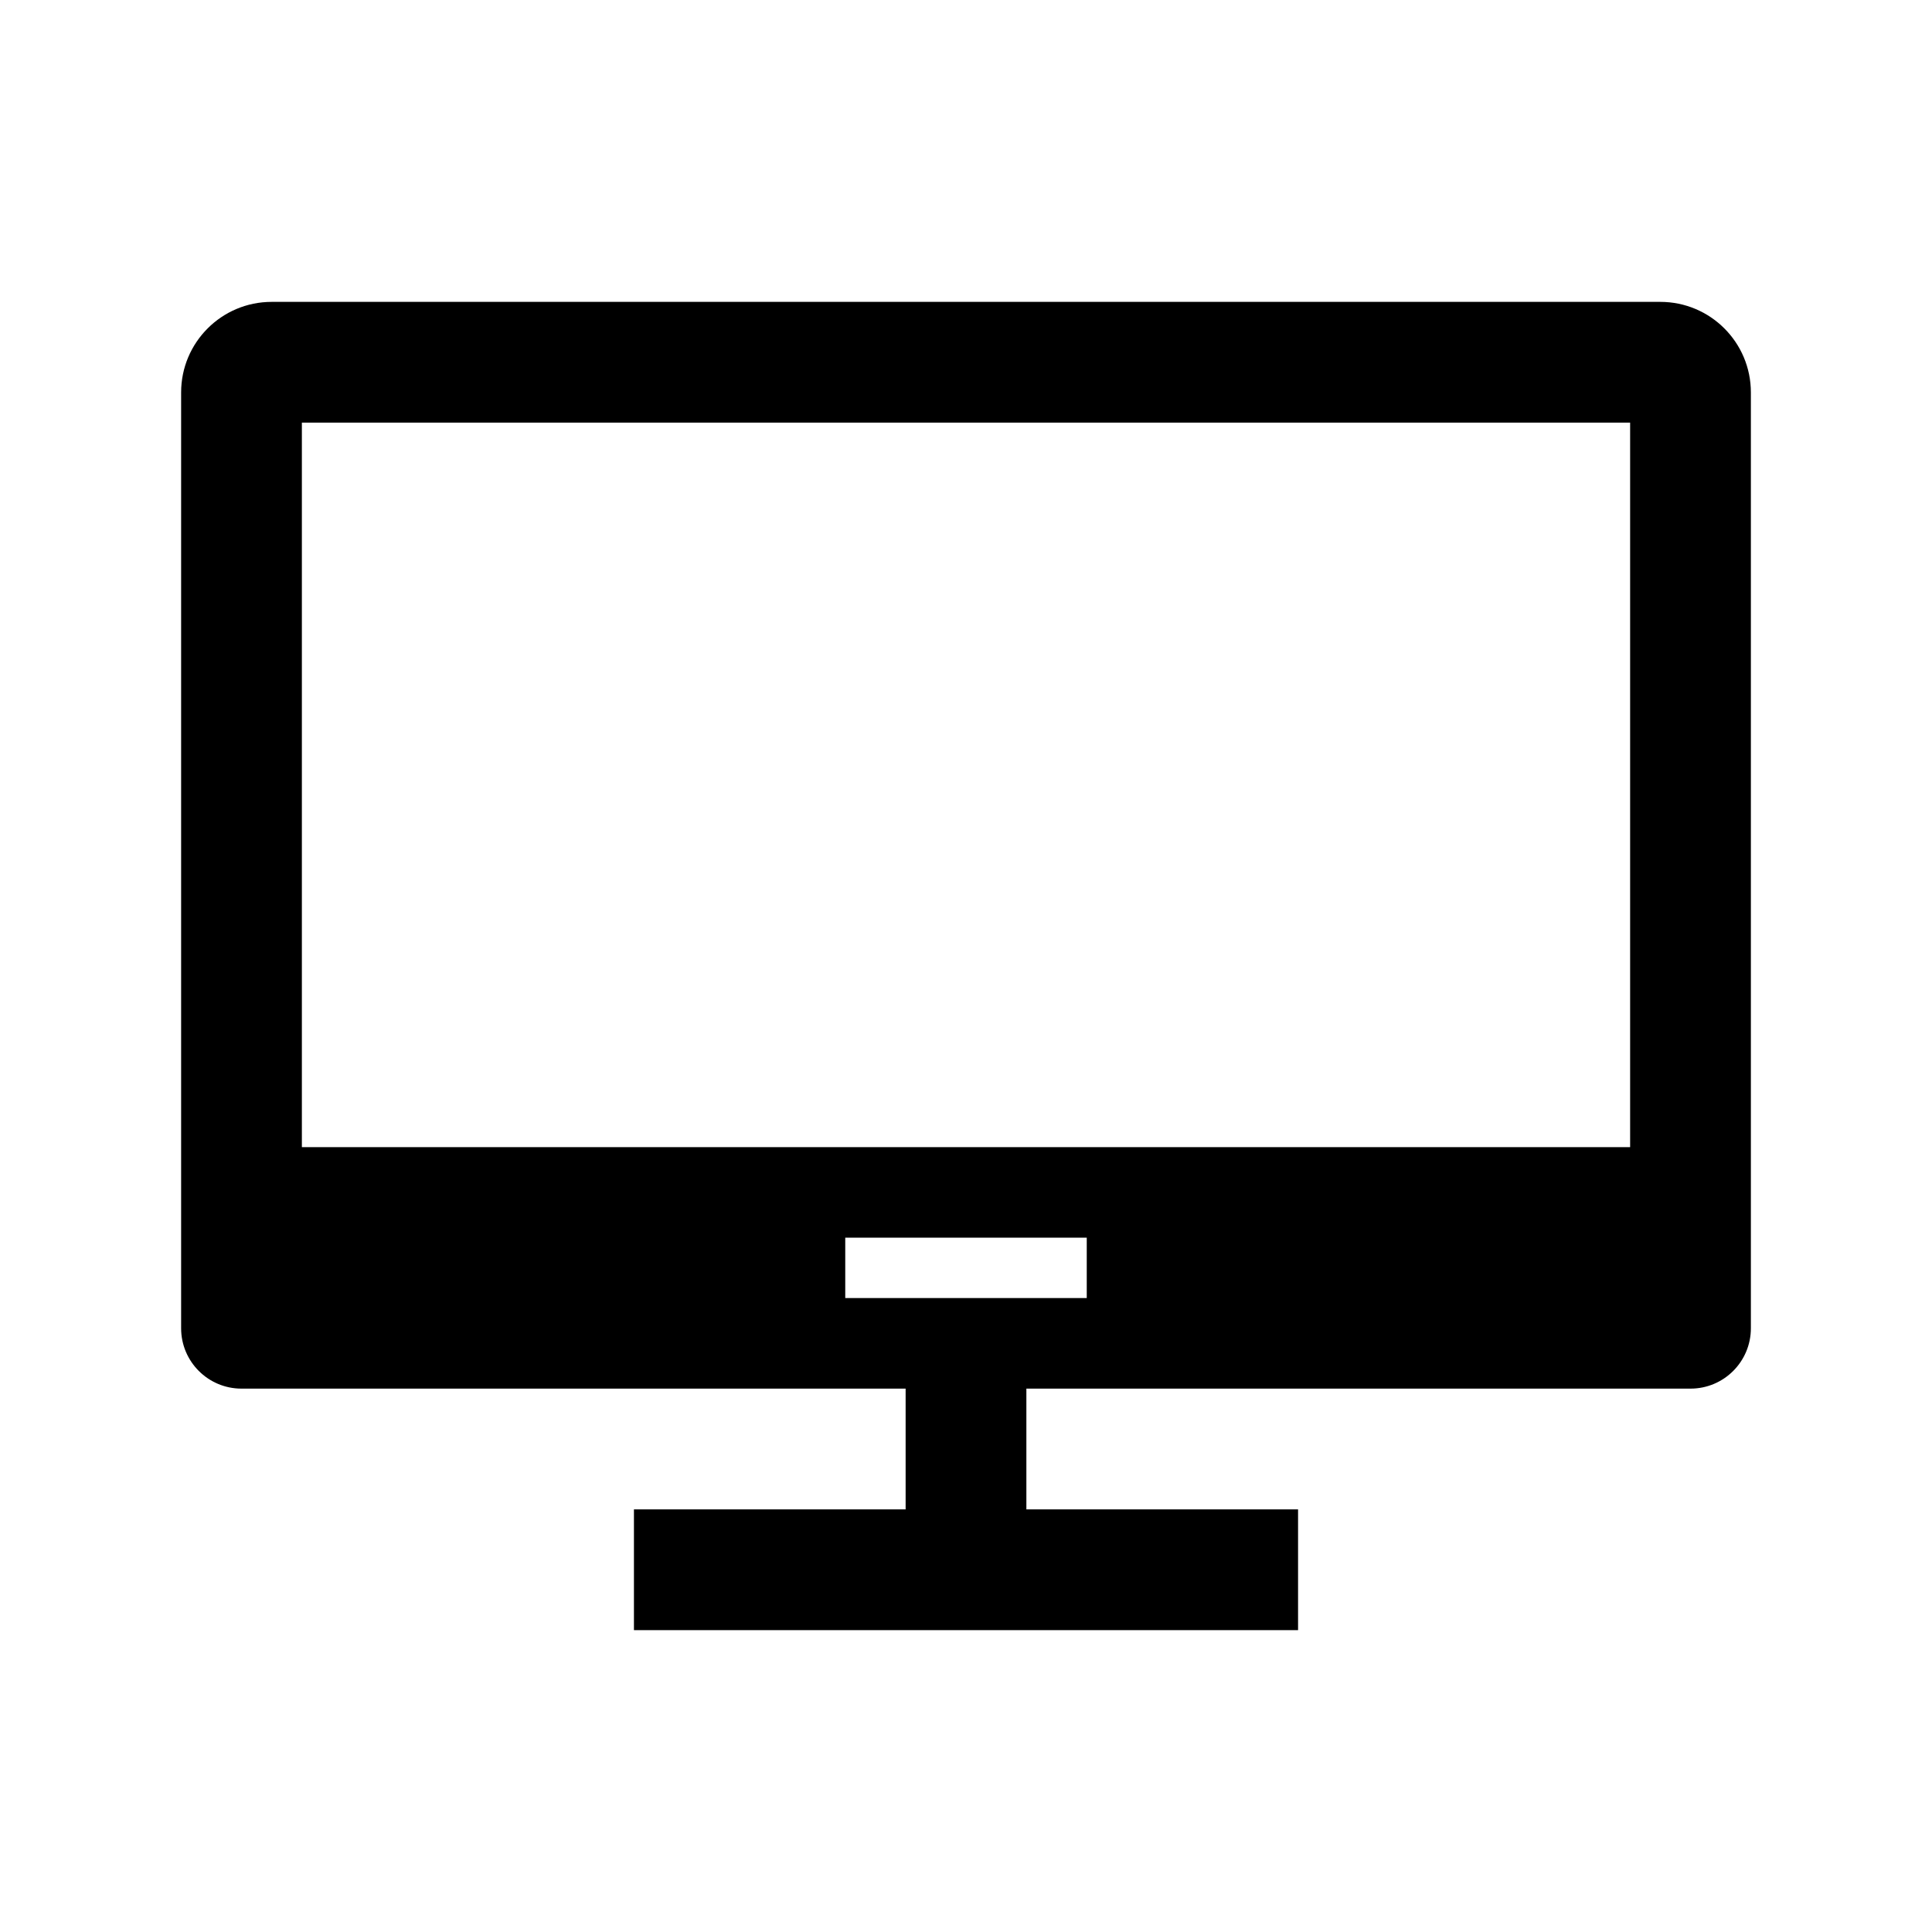 <?xml version="1.0" encoding="UTF-8"?>
<svg width="64px" height="64px" viewBox="0 0 64 64" version="1.1" xmlns="http://www.w3.org/2000/svg" xmlns:xlink="http://www.w3.org/1999/xlink">
    <!-- Generator: Sketch 52.6 (67491) - http://www.bohemiancoding.com/sketch -->
    <title>resource-display</title>
    <desc>Created with Sketch.</desc>
    <g id="resource-display" stroke="none" stroke-width="1" fill="none" fill-rule="evenodd">
        <path d="M34,46 L34,50 L43,50 L43,54 L21,54 L21,50 L30,50 L30,46 L8,46 C6.895,46 6,45.105 6,44 L6,13 C6,11.343 7.343,10 9,10 L55,10 C56.657,10 58,11.343 58,13 L58,44 C58,45.105 57.105,46 56,46 L34,46 Z M10,14 L10,38 L54,38 L54,14 L10,14 Z M28,41 L28,43 L36,43 L36,41 L28,41 Z" fill="#000000"></path>
    </g>
</svg>
